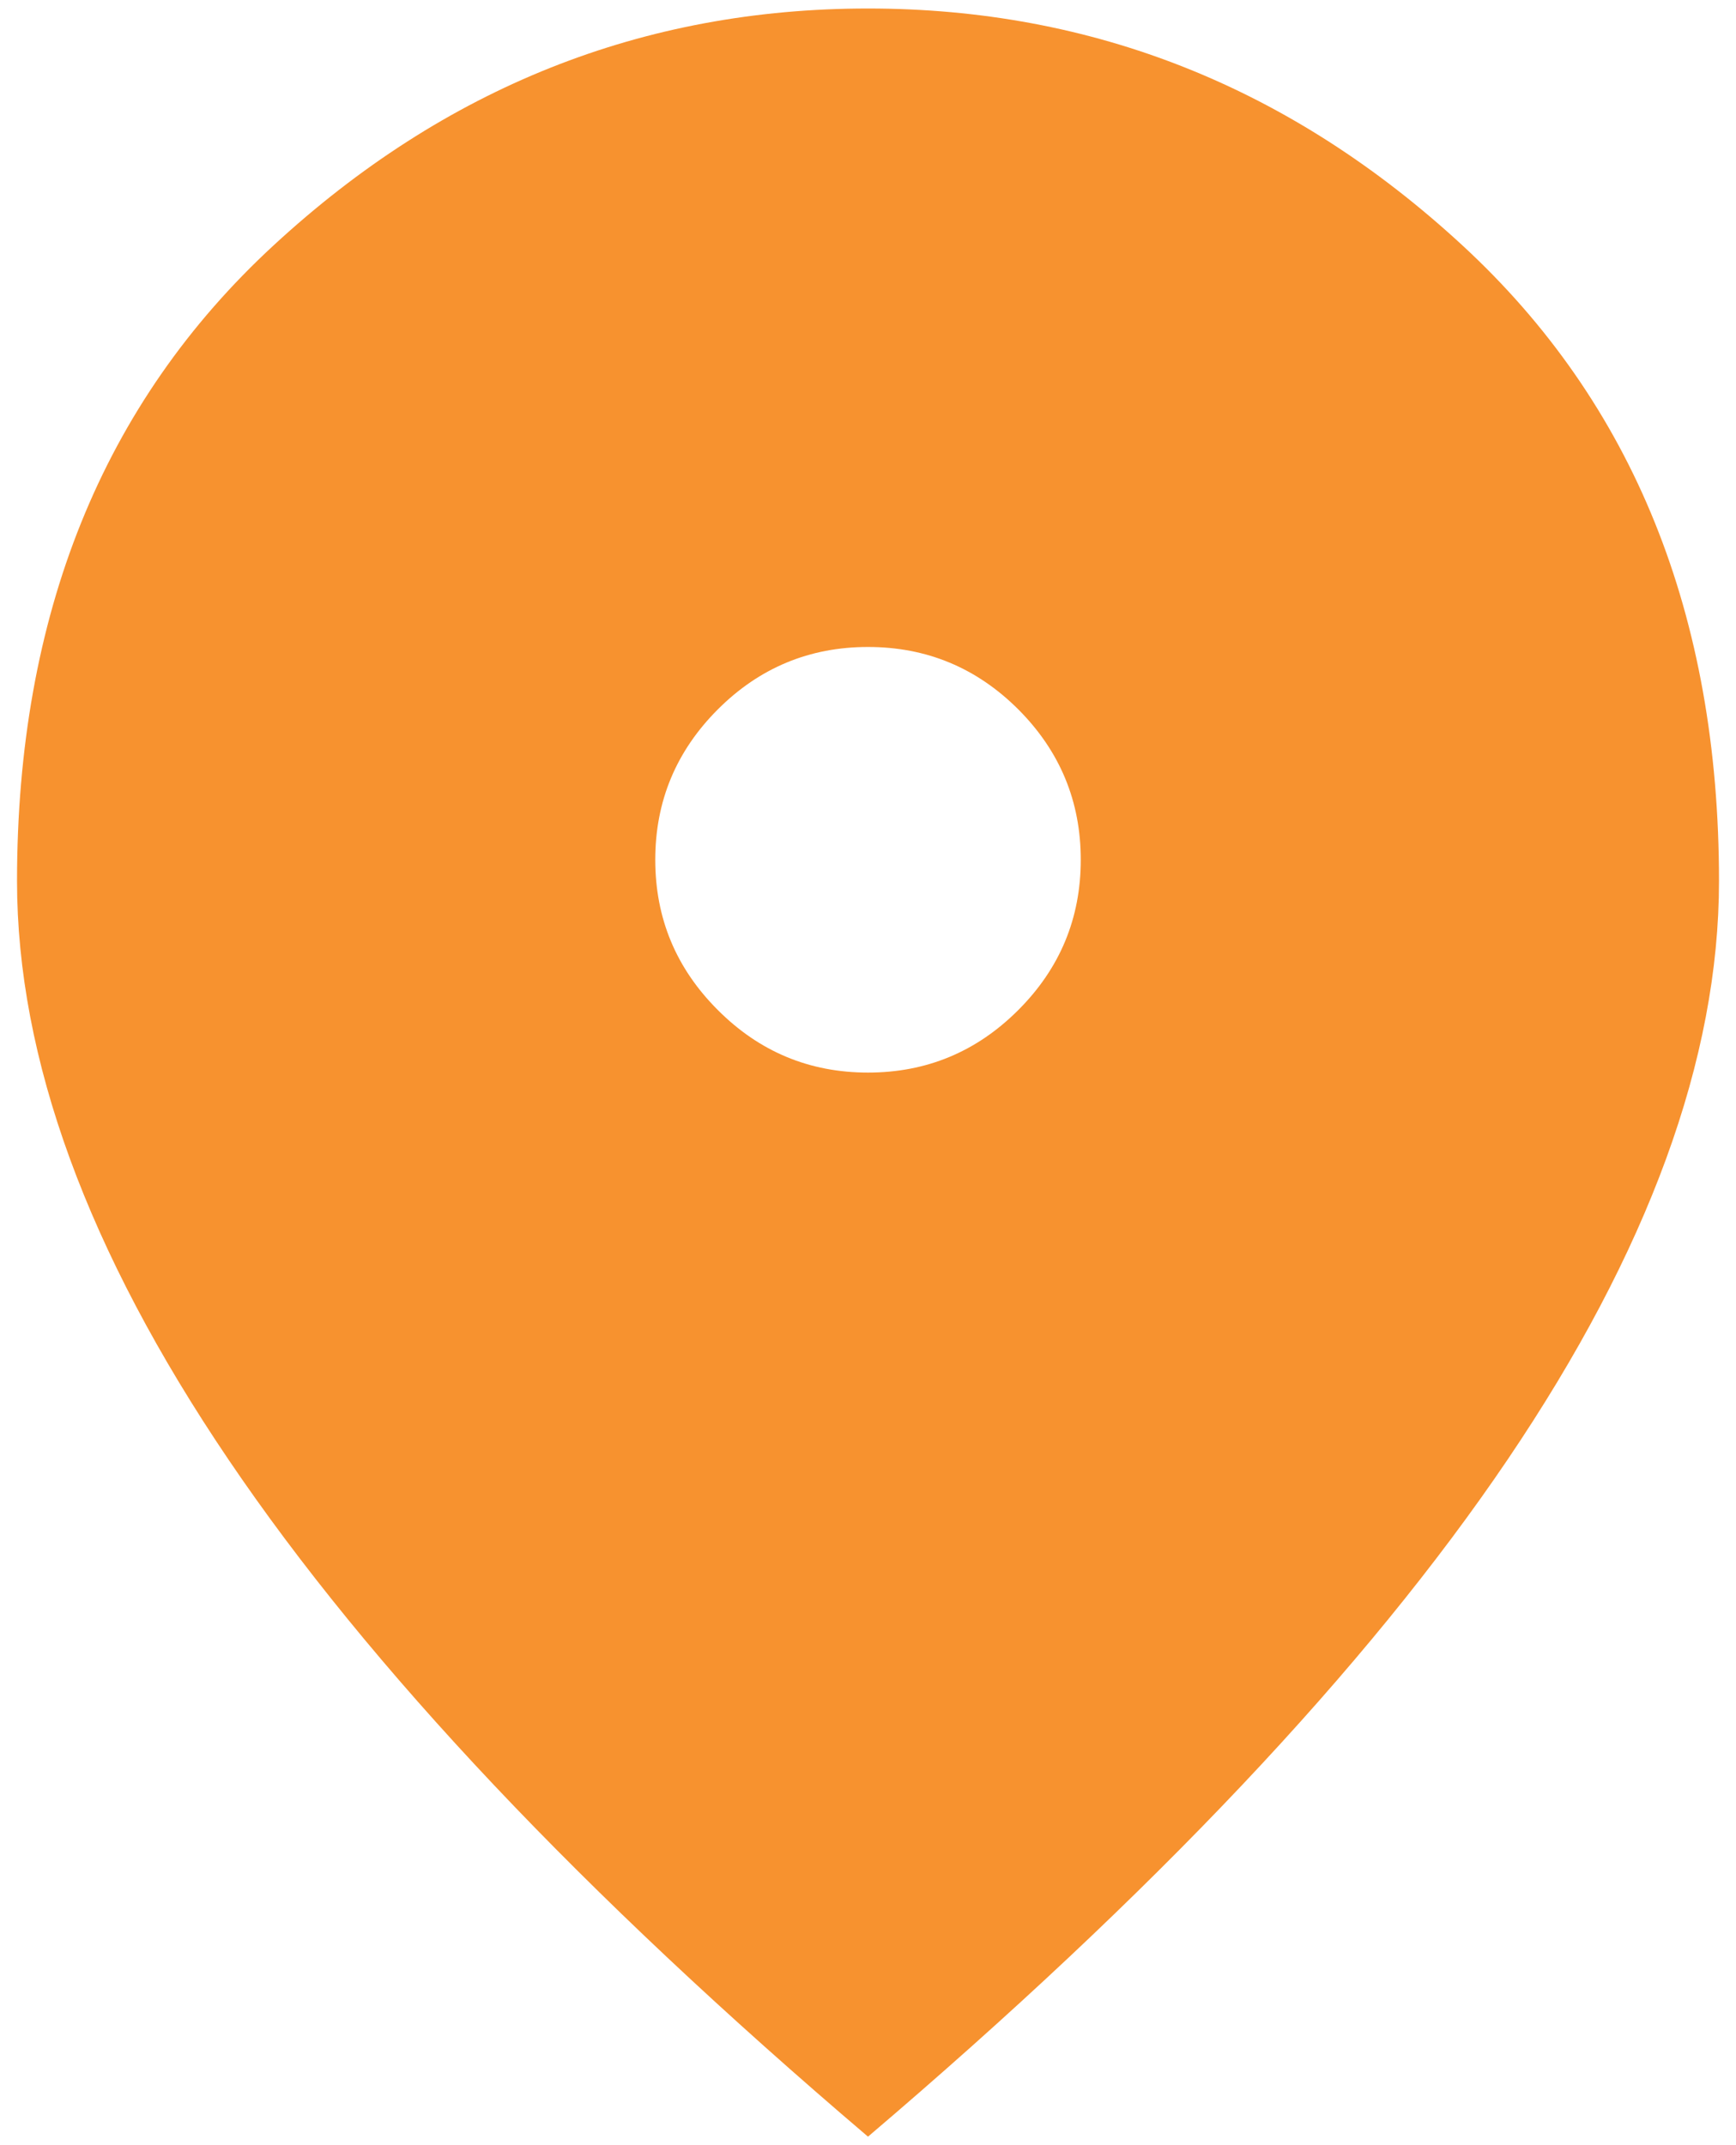<svg width="68" height="84" viewBox="0 0 68 84" fill="none" xmlns="http://www.w3.org/2000/svg">
<path d="M34 42C36.292 42 38.255 41.184 39.888 39.55C41.518 37.92 42.334 35.959 42.334 33.667C42.334 31.375 41.518 29.413 39.888 27.779C38.255 26.149 36.292 25.334 34 25.334C31.709 25.334 29.747 26.149 28.117 27.779C26.484 29.413 25.667 31.375 25.667 33.667C25.667 35.959 26.484 37.92 28.117 39.55C29.747 41.184 31.709 42 34 42ZM34 83.667C22.82 74.153 14.47 65.315 8.95 57.154C3.428 48.996 0.667 41.445 0.667 34.5C0.667 24.084 4.018 15.785 10.721 9.604C17.421 3.424 25.181 0.333 34 0.333C42.82 0.333 50.58 3.424 57.279 9.604C63.982 15.785 67.334 24.084 67.334 34.5C67.334 41.445 64.574 48.996 59.054 57.154C53.532 65.315 45.181 74.153 34 83.667Z" fill="#F7922F"/>
</svg>
